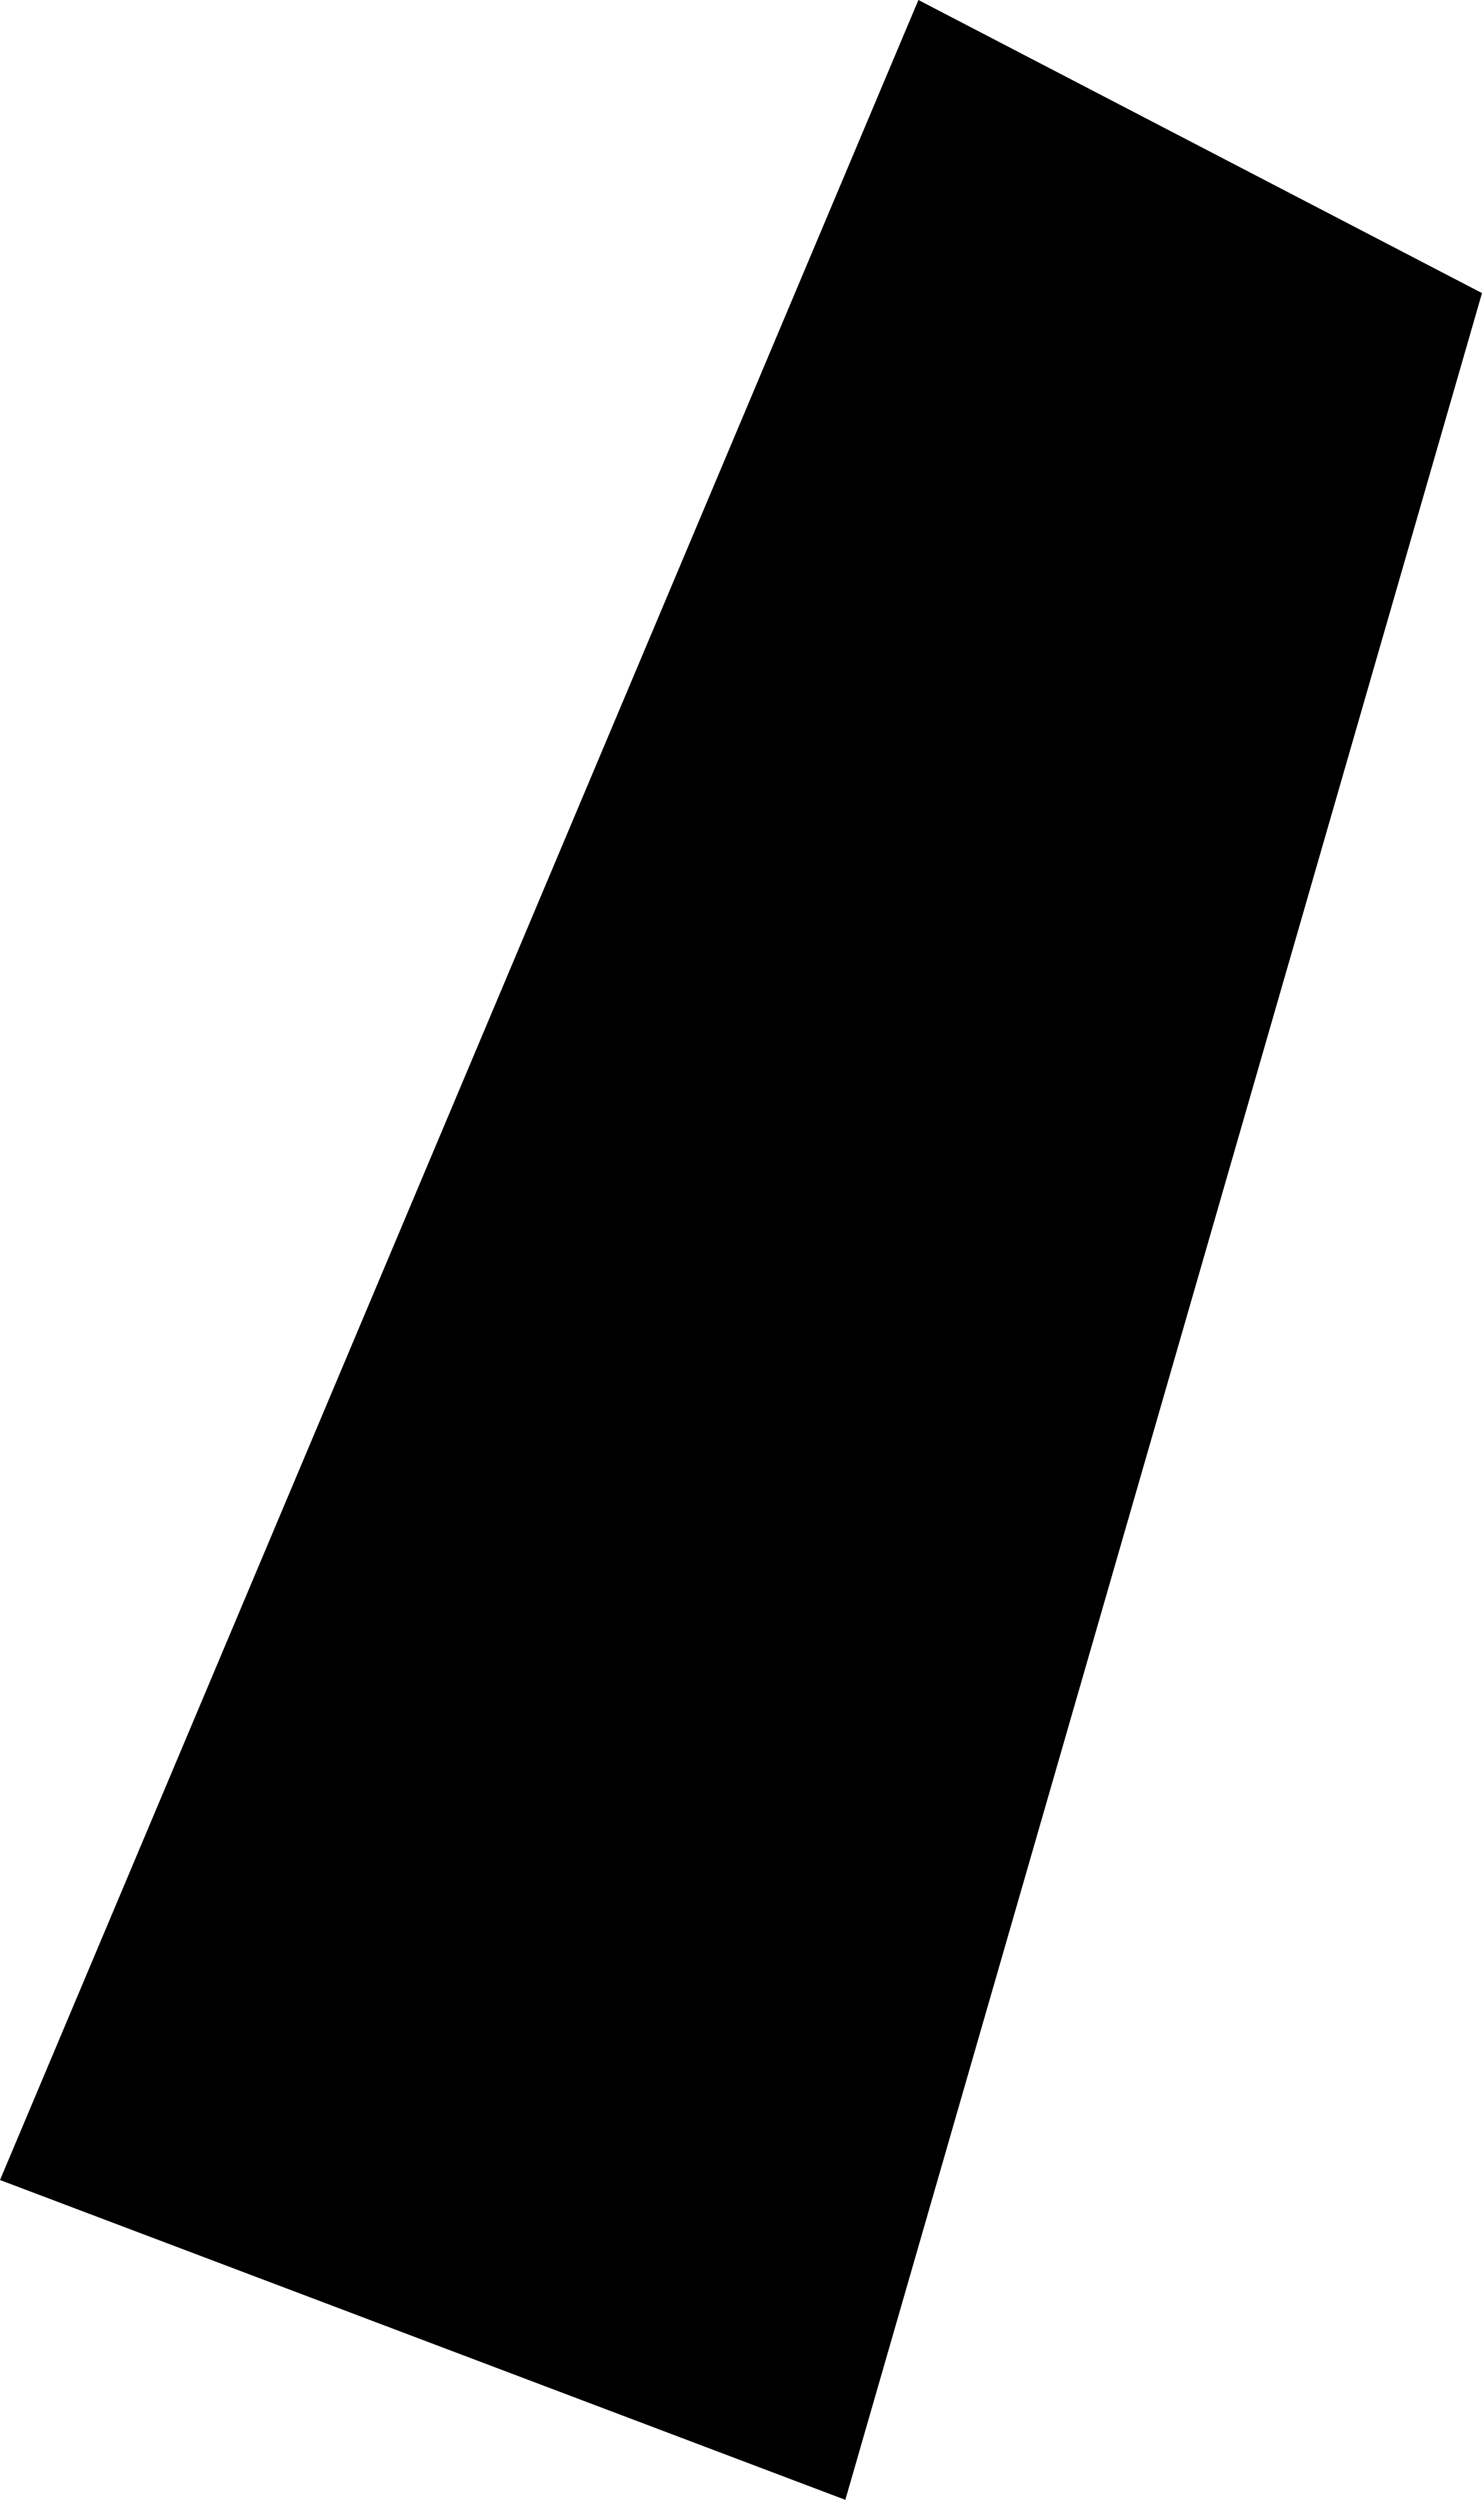 <?xml version="1.0" encoding="UTF-8"?>
<svg id="Capa_1" xmlns="http://www.w3.org/2000/svg" width="147.02" height="247.86" version="1.1" viewBox="0 0 147.02 247.86">
  <!-- Generator: Adobe Illustrator 29.3.1, SVG Export Plug-In . SVG Version: 2.1.0 Build 151)  -->
  <polygon points="91.11 0 147.02 29.06 83.86 247.86 0 216.15 91.11 0"/>
</svg>